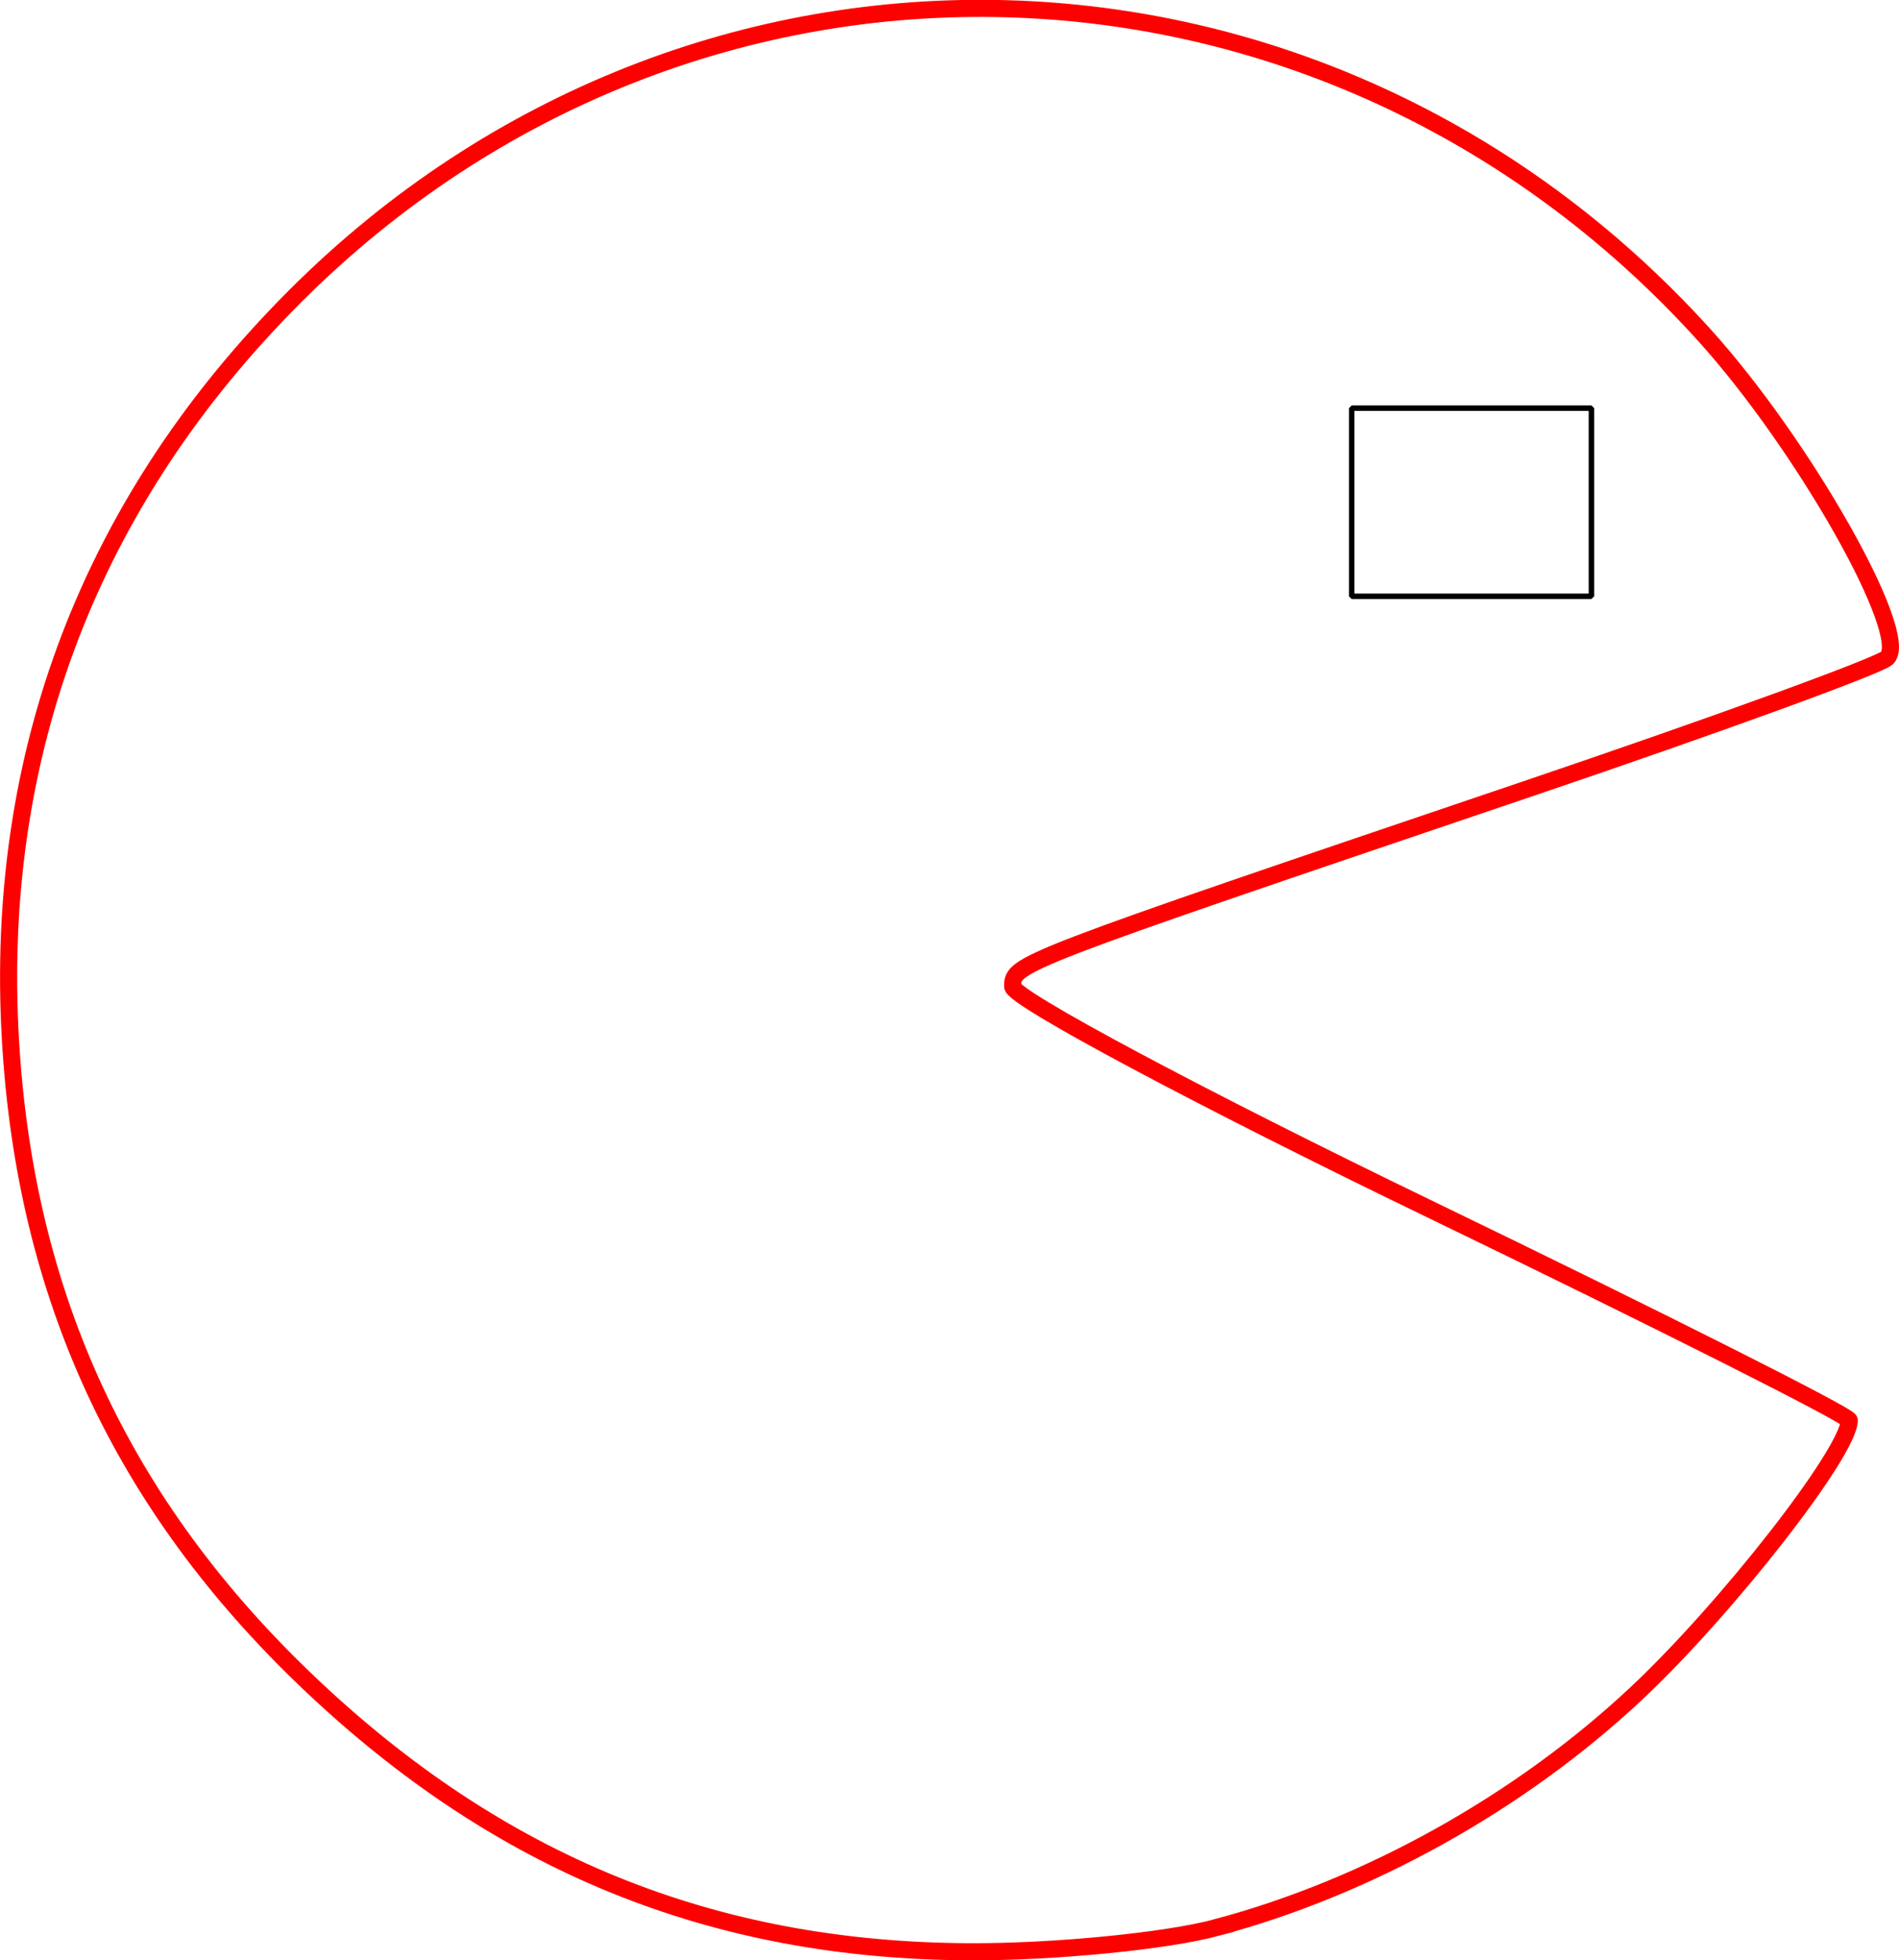 <?xml version="1.0" encoding="UTF-8" standalone="no"?>
<!-- Created with Inkscape (http://www.inkscape.org/) -->

<svg
   xmlns:dc="http://purl.org/dc/elements/1.1/"
   xmlns:cc="http://creativecommons.org/ns#"
   xmlns:rdf="http://www.w3.org/1999/02/22-rdf-syntax-ns#"
   xmlns:svg="http://www.w3.org/2000/svg"
   xmlns="http://www.w3.org/2000/svg"
   xmlns:sodipodi="http://sodipodi.sourceforge.net/DTD/sodipodi-0.dtd"
   xmlns:inkscape="http://www.inkscape.org/namespaces/inkscape"
   width="29.426mm"
   height="30.372mm"
   viewBox="0 0 29.426 30.372"
   version="1.1"
   id="svg8"
   inkscape:version="0.92.3 (2405546, 2018-03-11)"
   sodipodi:docname="pacman_objects_02b.svg">
  <defs
     id="defs2" />
  <sodipodi:namedview
     id="base"
     pagecolor="#ffffff"
     bordercolor="#666666"
     borderopacity="1.0"
     inkscape:pageopacity="0.0"
     inkscape:pageshadow="2"
     inkscape:zoom="1.9670625"
     inkscape:cx="103.43771"
     inkscape:cy="39.315354"
     inkscape:document-units="mm"
     inkscape:current-layer="layer1"
     showgrid="false"
     objecttolerance="1"
     fit-margin-top="0"
     fit-margin-left="0"
     fit-margin-right="0"
     fit-margin-bottom="0"
     inkscape:window-width="1195"
     inkscape:window-height="735"
     inkscape:window-x="163"
     inkscape:window-y="0"
     inkscape:window-maximized="0" />
  <g
     inkscape:label="Laag 1"
     inkscape:groupmode="layer"
     id="layer1"
     transform="translate(-61.252,-52.55)">
    <path
       style="fill:none;stroke:#fd0000;stroke-width:0.265;stroke-opacity:1"
       d="m 80.105,82.414 c 2.341,-0.623 4.693,-1.933 6.491,-3.615 1.406,-1.315 3.311,-3.756 3.311,-4.242 0,-0.072 -2.917,-1.541 -6.482,-3.265 -3.565,-1.723 -6.482,-3.28 -6.482,-3.459 0,-0.355 0.045,-0.372 7.925,-3.042 2.976,-1.008 5.508,-1.93 5.626,-2.047 0.366,-0.366 -1.301,-3.31 -2.833,-5.003 -5.886,-6.505 -15.662,-6.775 -21.833,-0.604 -3.168,3.168 -4.669,7.082 -4.415,11.512 0.228,3.98 1.729,7.219 4.621,9.971 2.95,2.808 6.262,4.155 10.248,4.17 1.31,0.005 3.031,-0.164 3.824,-0.375 z"
       id="path1064"
       inkscape:connector-curvature="0" />
    <rect
       style="opacity:1;fill:none;fill-opacity:1;stroke:#000003;stroke-width:0.085;stroke-linecap:round;stroke-linejoin:bevel;stroke-miterlimit:4;stroke-dasharray:none;stroke-dashoffset:0;stroke-opacity:1"
       id="rect1094"
       width="3.715"
       height="2.915"
       x="82.197"
       y="58.874"
       ry="0" />
  </g>
</svg>
